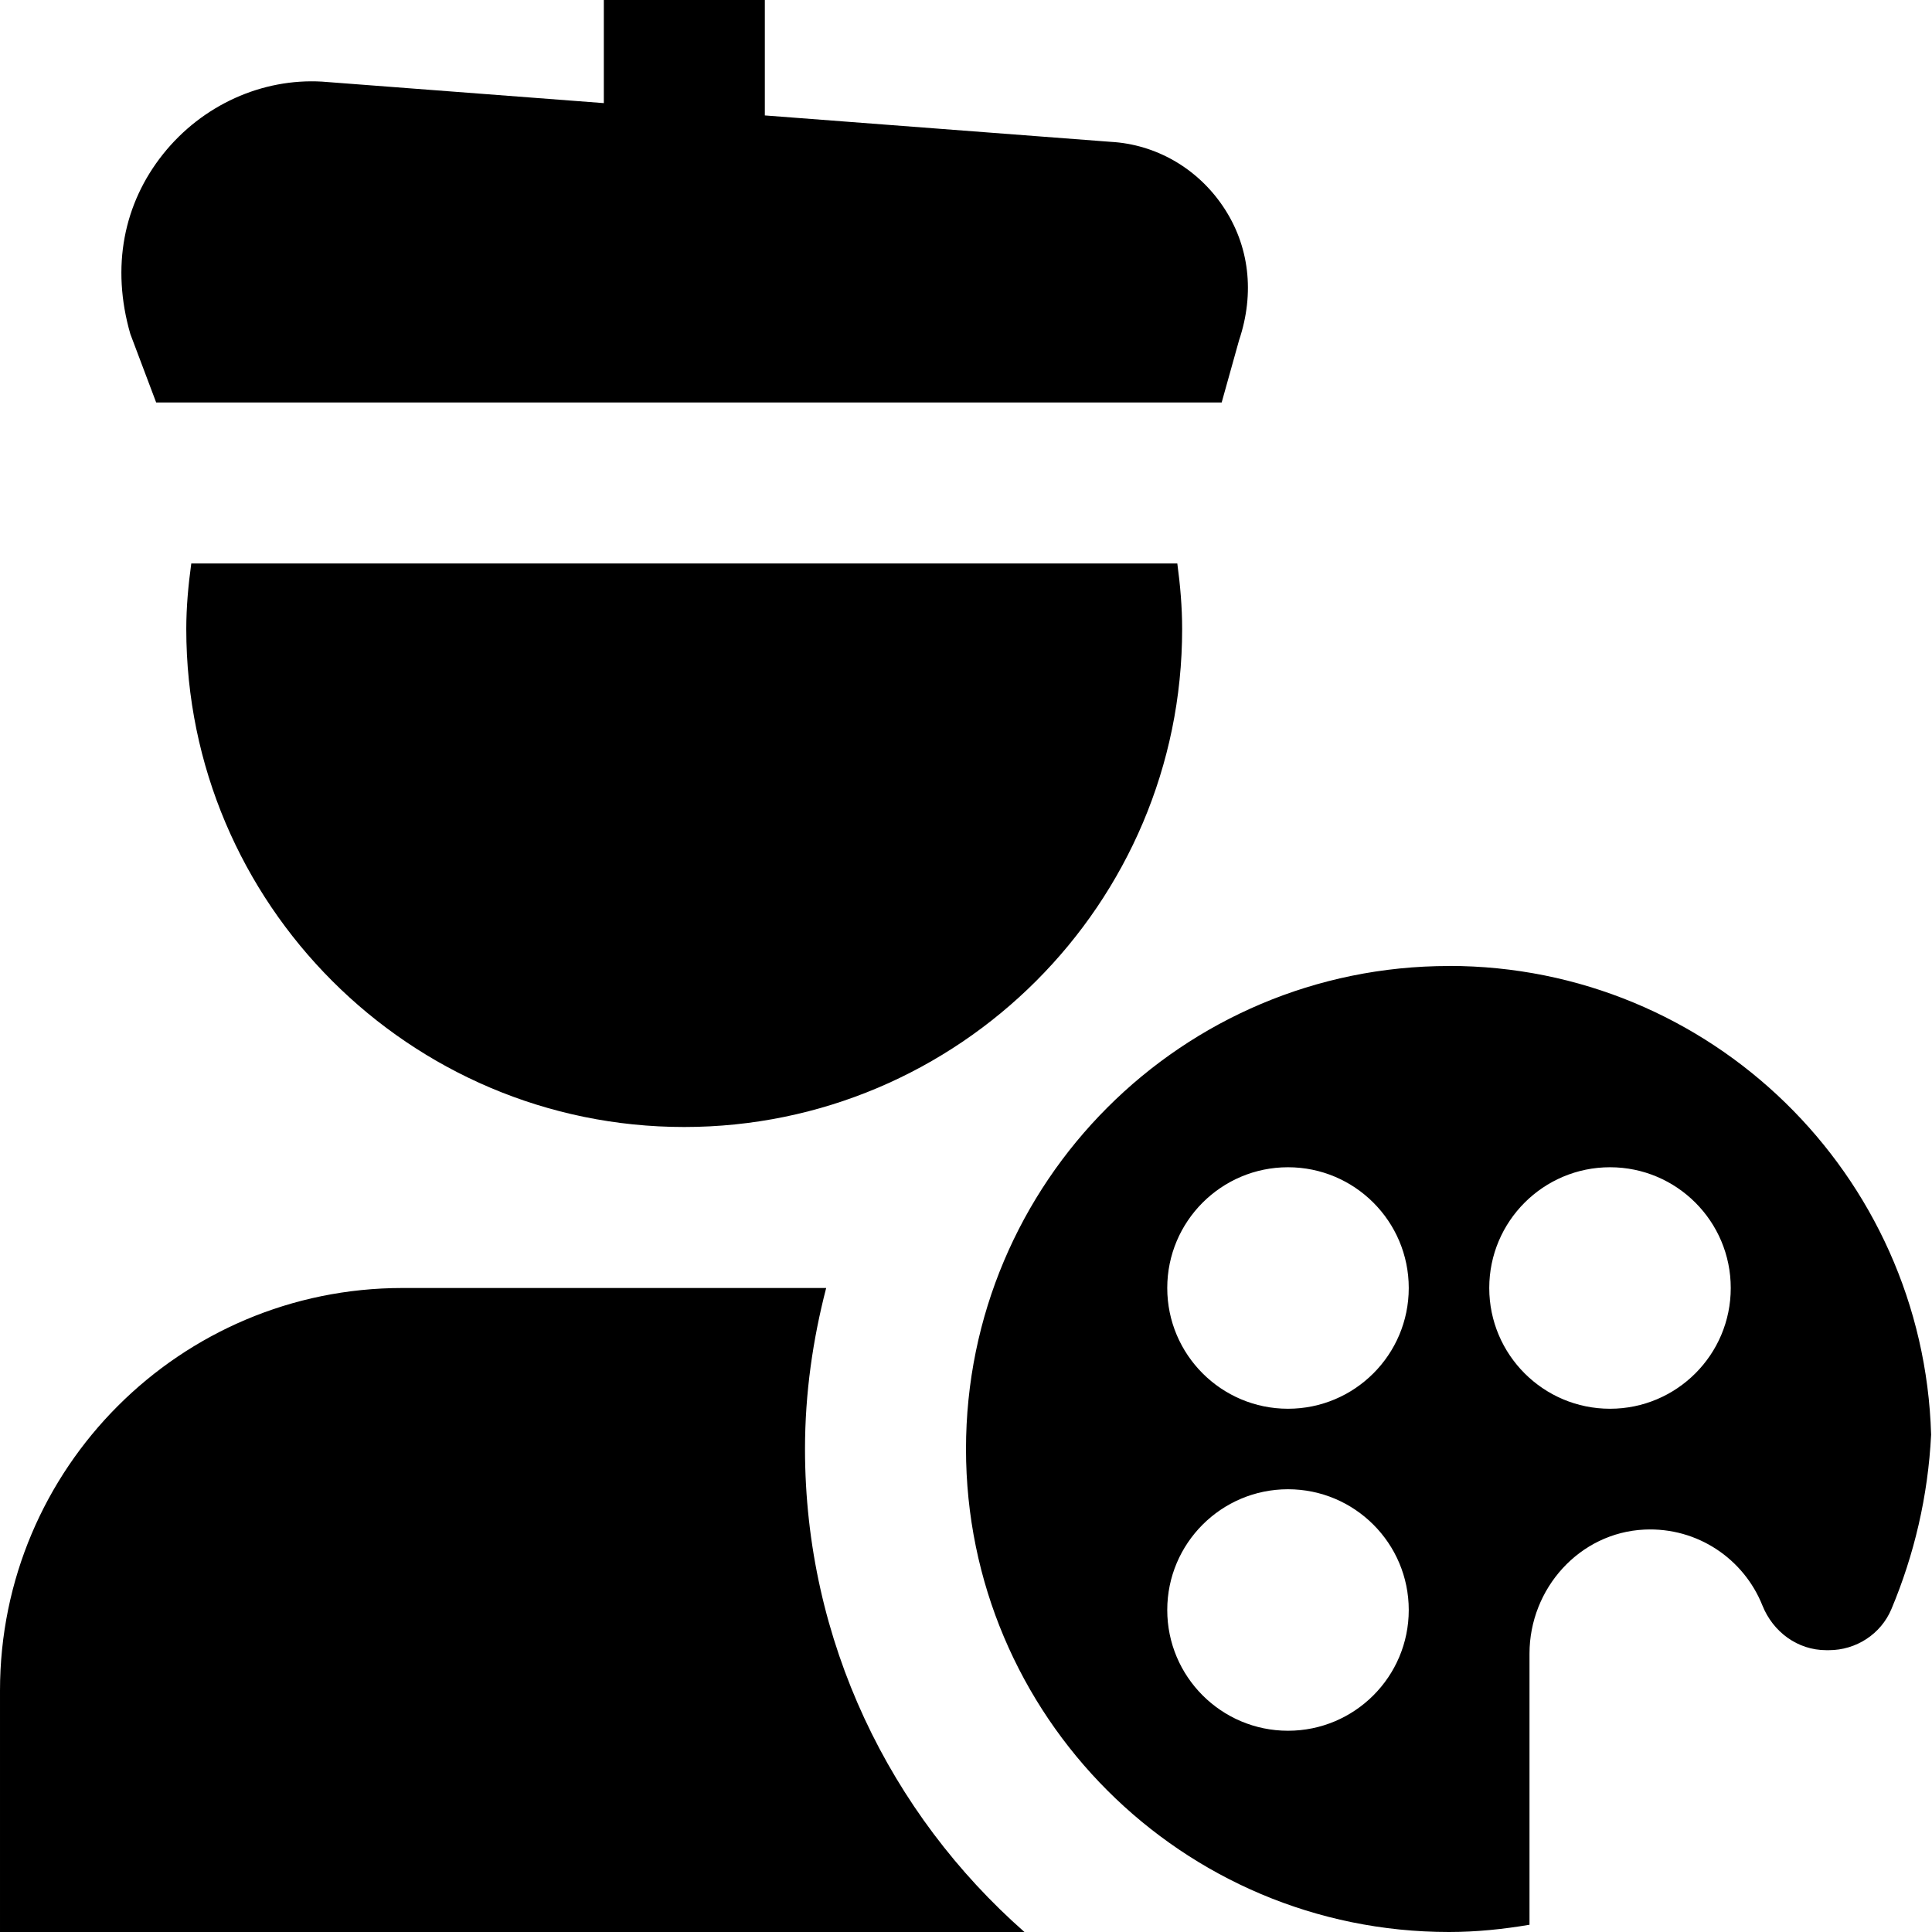 <svg id="Layer_1" viewBox="0 0 24 24" xmlns="http://www.w3.org/2000/svg" data-name="Layer 1"><path d="m18 12c-3.314 0-6 2.686-6 6s2.686 6 6 6c.341 0 .674-.035 1-.09v-3.368c0-.808.621-1.503 1.427-1.541.663-.031 1.237.368 1.466.942.132.33.438.556.793.556h.034c.337 0 .646-.2.776-.511.282-.672.455-1.401.493-2.166-.094-3.231-2.737-5.823-5.991-5.823zm-2 9.5c-.828 0-1.5-.672-1.5-1.5s.672-1.5 1.5-1.5 1.5.672 1.5 1.5-.672 1.5-1.5 1.5zm0-4c-.828 0-1.5-.672-1.5-1.5s.672-1.5 1.5-1.5 1.5.672 1.5 1.5-.672 1.5-1.5 1.5zm4 0c-.828 0-1.5-.672-1.5-1.5s.672-1.5 1.5-1.5 1.5.672 1.5 1.5-.672 1.5-1.5 1.5zm-7.274 6.5h-12.726v-3c0-2.761 2.239-5 5-5h5.263c-.166.641-.263 1.308-.263 2 0 2.39 1.059 4.533 2.726 6zm-11.107-19.851c-.241-.835-.083-1.621.407-2.235.488-.611 1.231-.943 1.975-.9l3.5.267v-1.281h2v1.434l4.297.328c.558.031 1.074.325 1.396.804.325.482.396 1.072.198 1.661l-.216.773h-13.236zm13.006 2.851c.036.268.06.539.06.814 0 3.411-2.775 6.186-6.186 6.186s-6.185-2.775-6.185-6.186c0-.273.025-.544.062-.814z"/></svg>